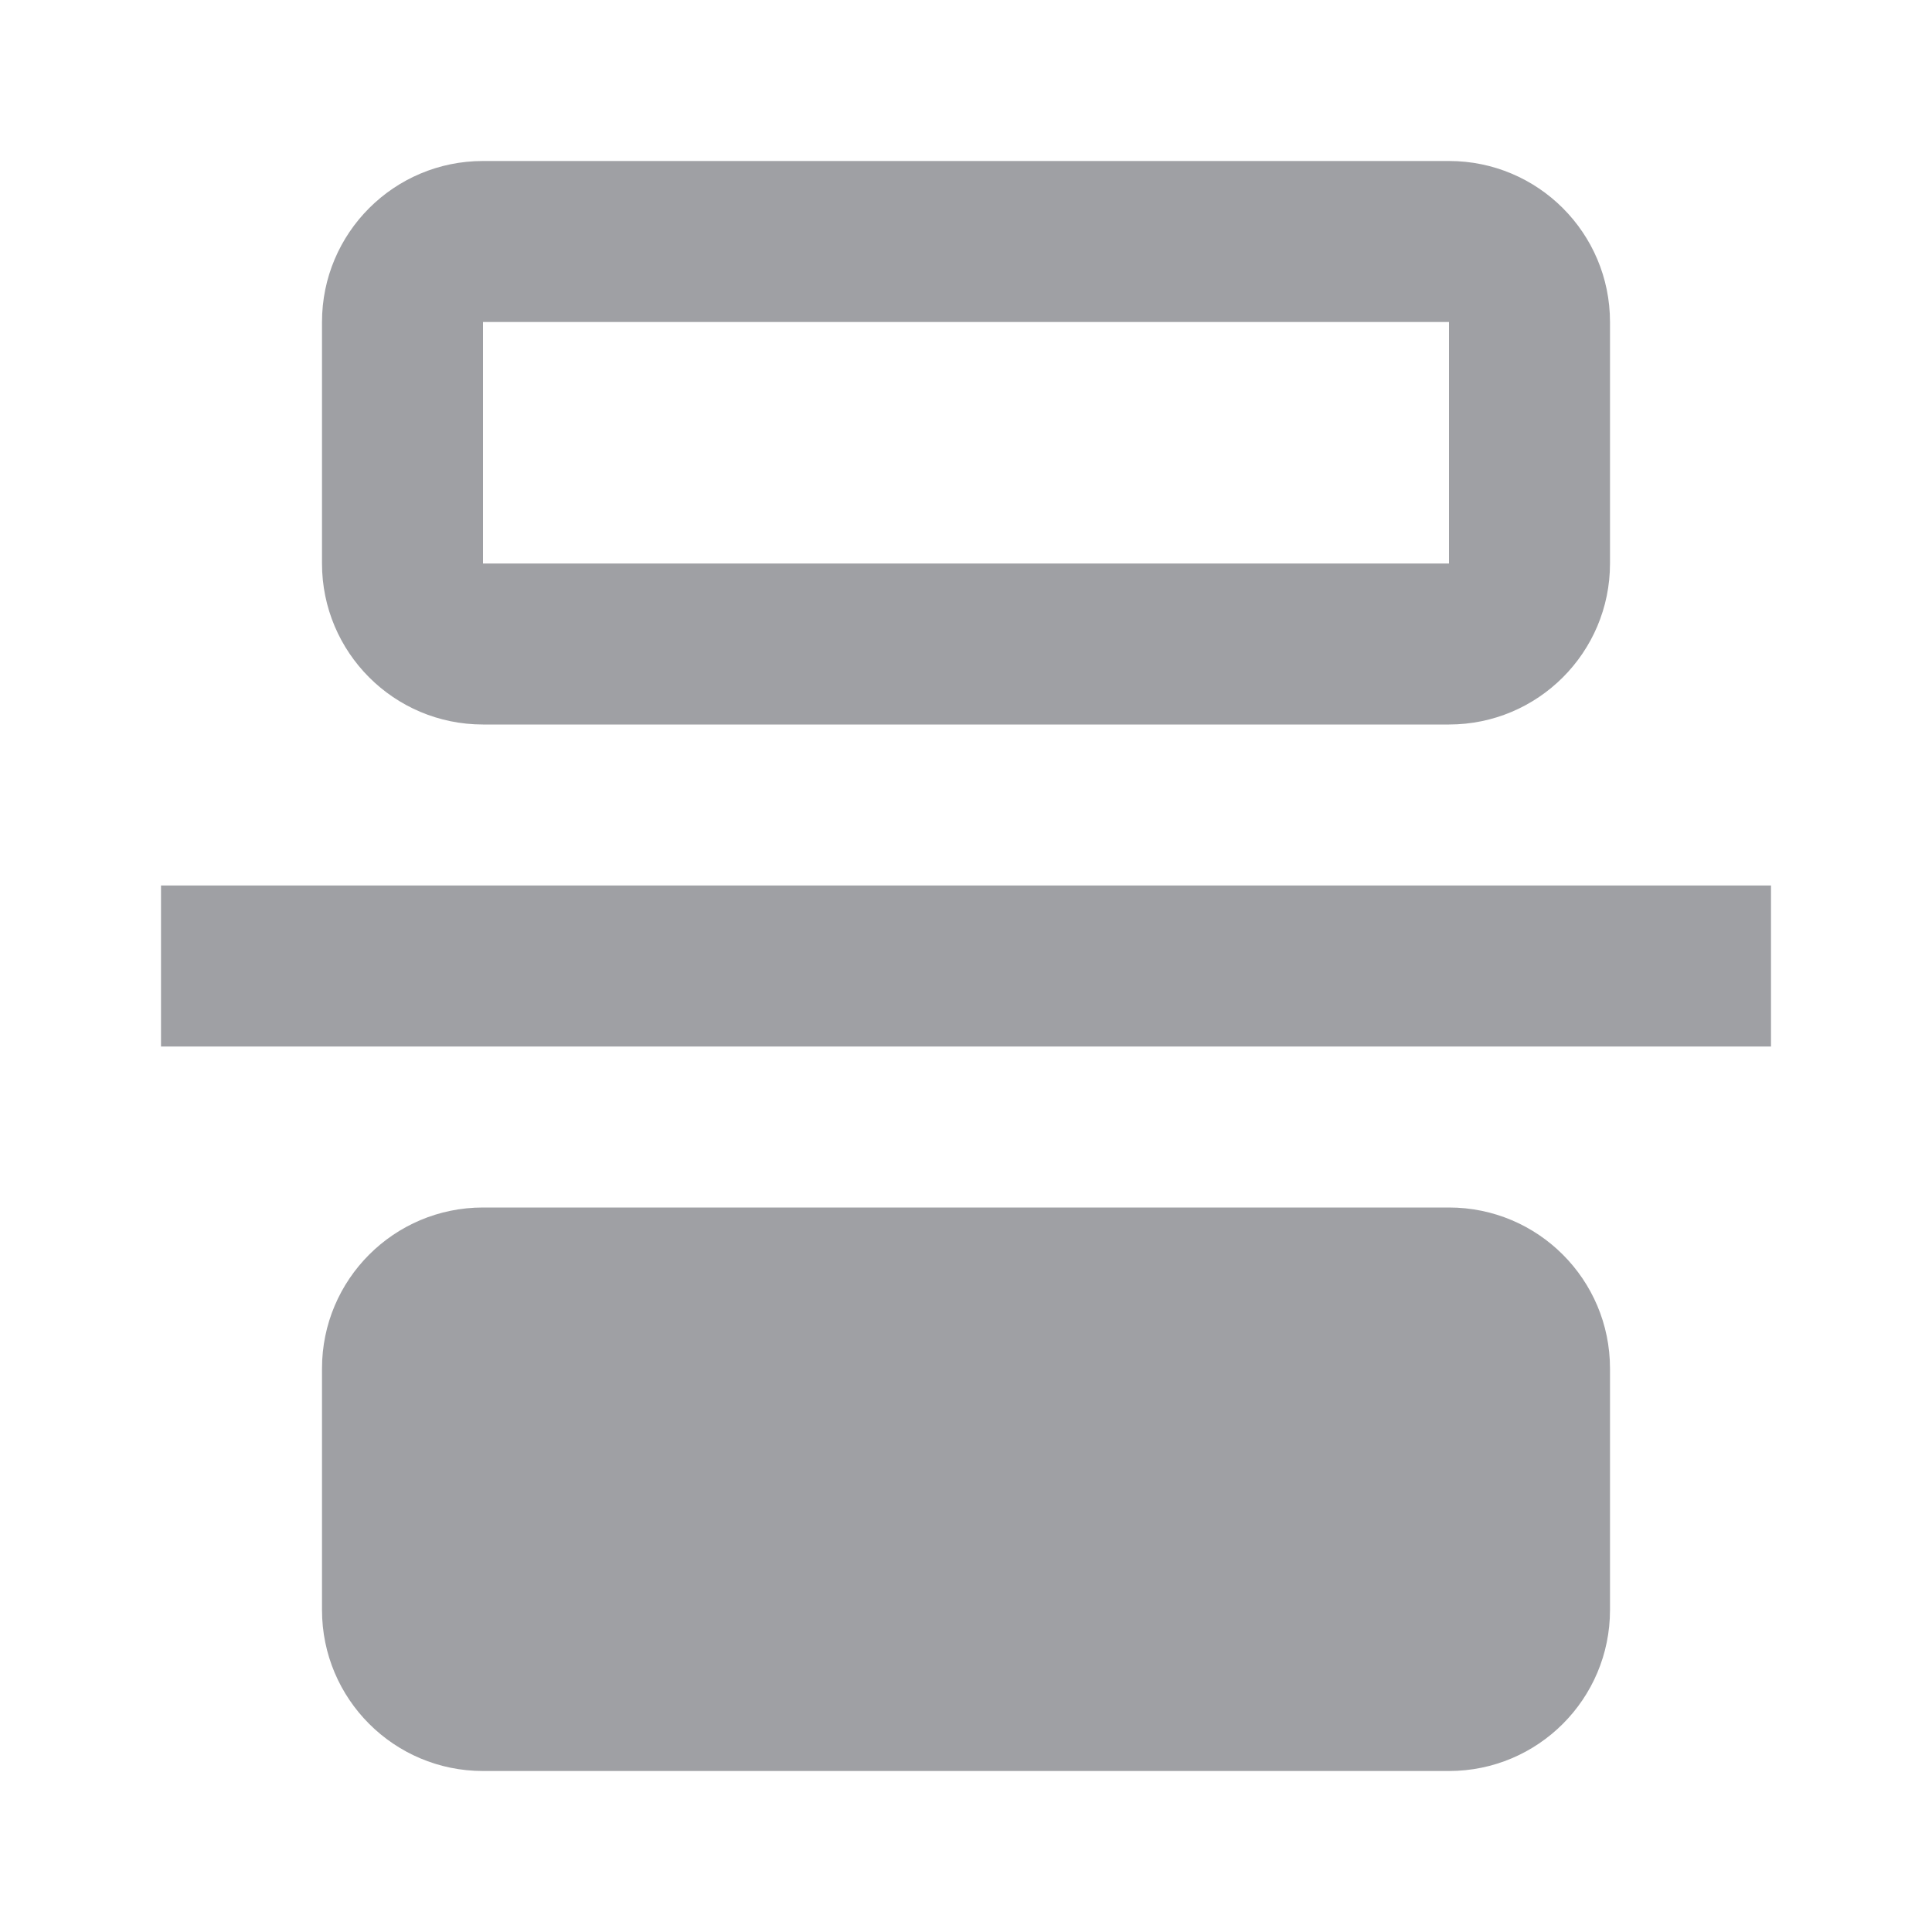 <svg xmlns="http://www.w3.org/2000/svg" viewBox="0 0 24 24" width="64" height="64" fill="rgba(159,160,164,1)"><path d="M22 11L2 11L2 13L22 13V11ZM18 7L6 7V4L18 4V7ZM20 4C20 2.895 19.105 2 18 2L6 2C4.895 2 4 2.895 4 4L4 7C4 8.105 4.895 9 6 9L18 9C19.105 9 20 8.105 20 7V4ZM18 15C19.105 15 20 15.895 20 17V20C20 21.105 19.105 22 18 22H6C4.895 22 4 21.105 4 20L4 17C4 15.895 4.895 15 6 15L18 15Z"></path></svg>